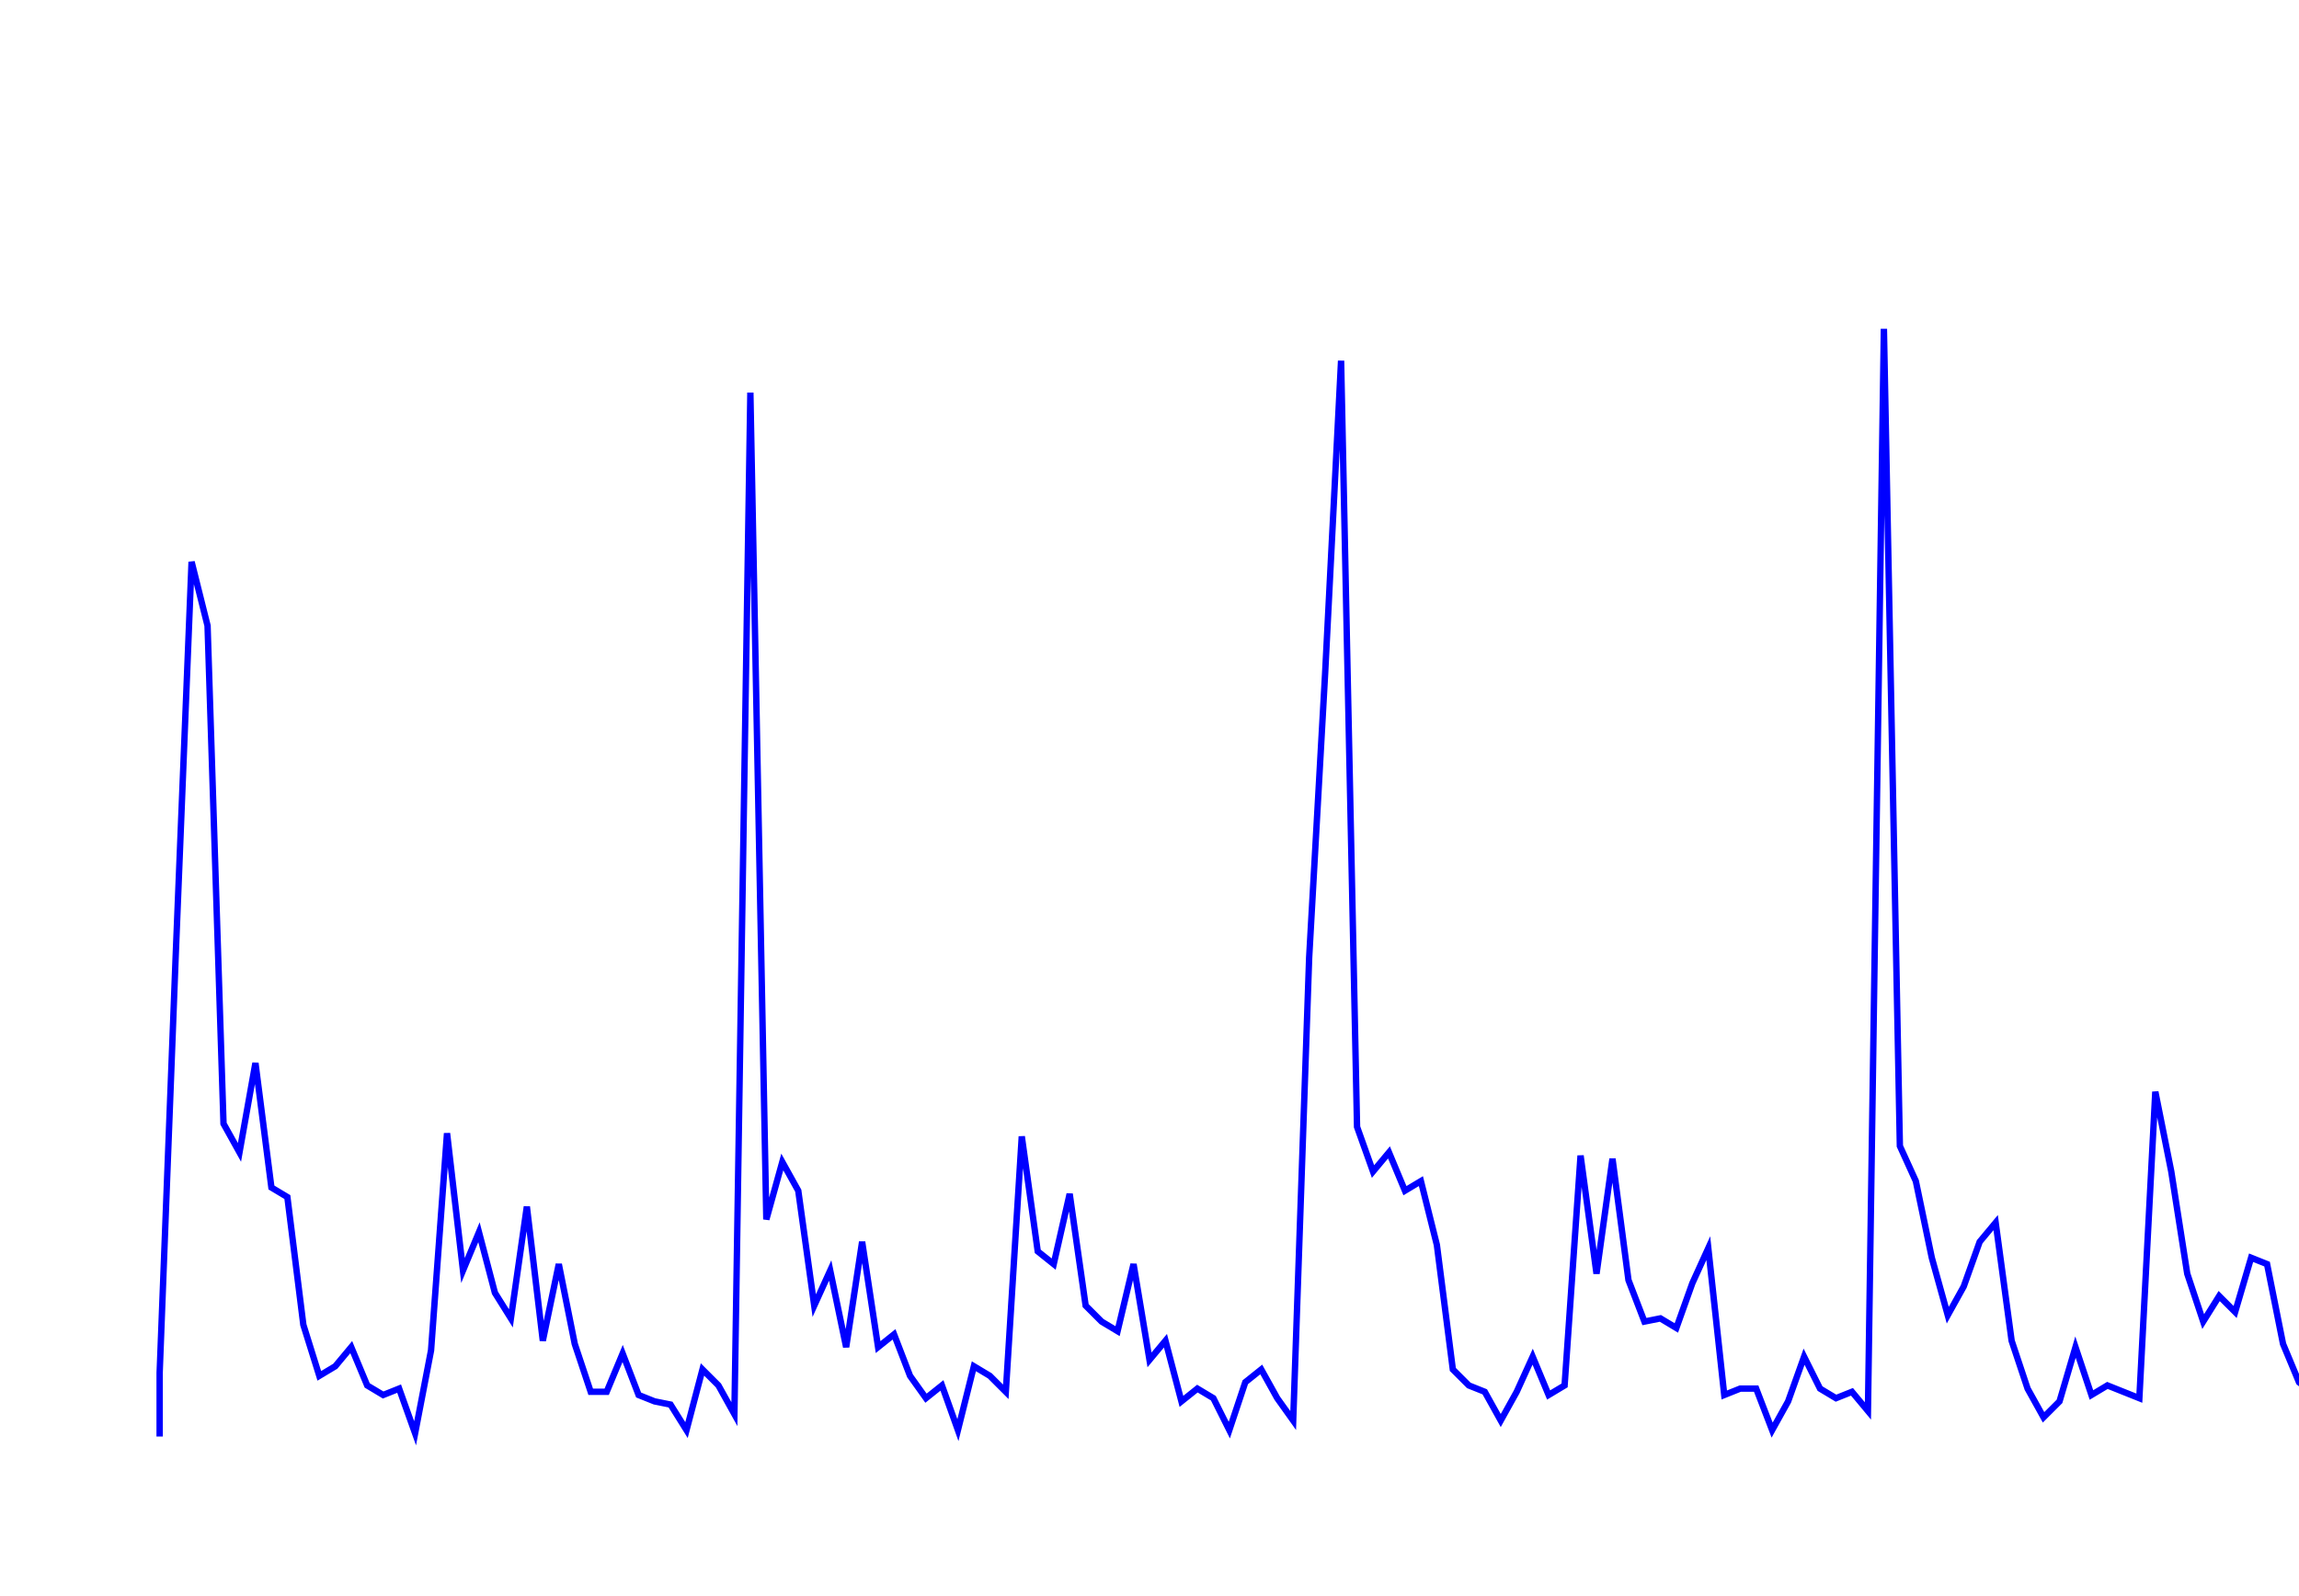 <svg xmlns='http://www.w3.org/2000/svg' width='720' height='500'><path fill='none' stroke='blue' stroke-width='2' d='M50,450 L50,430 L55,300 L60,176 L65,196 L70,352 L75,361 L80,333 L85,372 L90,375 L95,415 L100,431 L105,428 L110,422 L115,434 L120,437 L125,435 L130,449 L135,423 L140,355 L145,398 L150,386 L155,405 L160,413 L165,378 L170,420 L175,396 L180,421 L185,436 L190,436 L195,424 L200,437 L205,439 L210,440 L215,448 L220,429 L225,434 L230,443 L235,123 L240,382 L245,364 L250,373 L255,409 L260,398 L265,422 L270,389 L275,422 L280,418 L285,431 L290,438 L295,434 L300,448 L305,428 L310,431 L315,436 L320,356 L325,392 L330,396 L335,374 L340,409 L345,414 L350,417 L355,396 L360,426 L365,420 L370,439 L375,435 L380,438 L385,448 L390,433 L395,429 L400,438 L405,445 L410,300 L415,211 L420,113 L425,353 L430,367 L435,361 L440,373 L445,370 L450,390 L455,429 L460,434 L465,436 L470,445 L475,436 L480,425 L485,437 L490,434 L495,362 L500,399 L505,363 L510,401 L515,414 L520,413 L525,416 L530,402 L535,391 L540,437 L545,435 L550,435 L555,448 L560,439 L565,425 L570,435 L575,438 L580,436 L585,442 L590,103 L595,359 L600,370 L605,394 L610,412 L615,403 L620,389 L625,383 L630,420 L635,435 L640,444 L645,439 L650,422 L655,437 L660,434 L665,436 L670,438 L675,342 L680,367 L685,399 L690,414 L695,406 L700,411 L705,394 L710,396 L715,421 L720,433 L725,437 L730,436 L735,422 L740,439 L745,436 L750,435 L755,438 L760,428 L765,429 '/></svg>